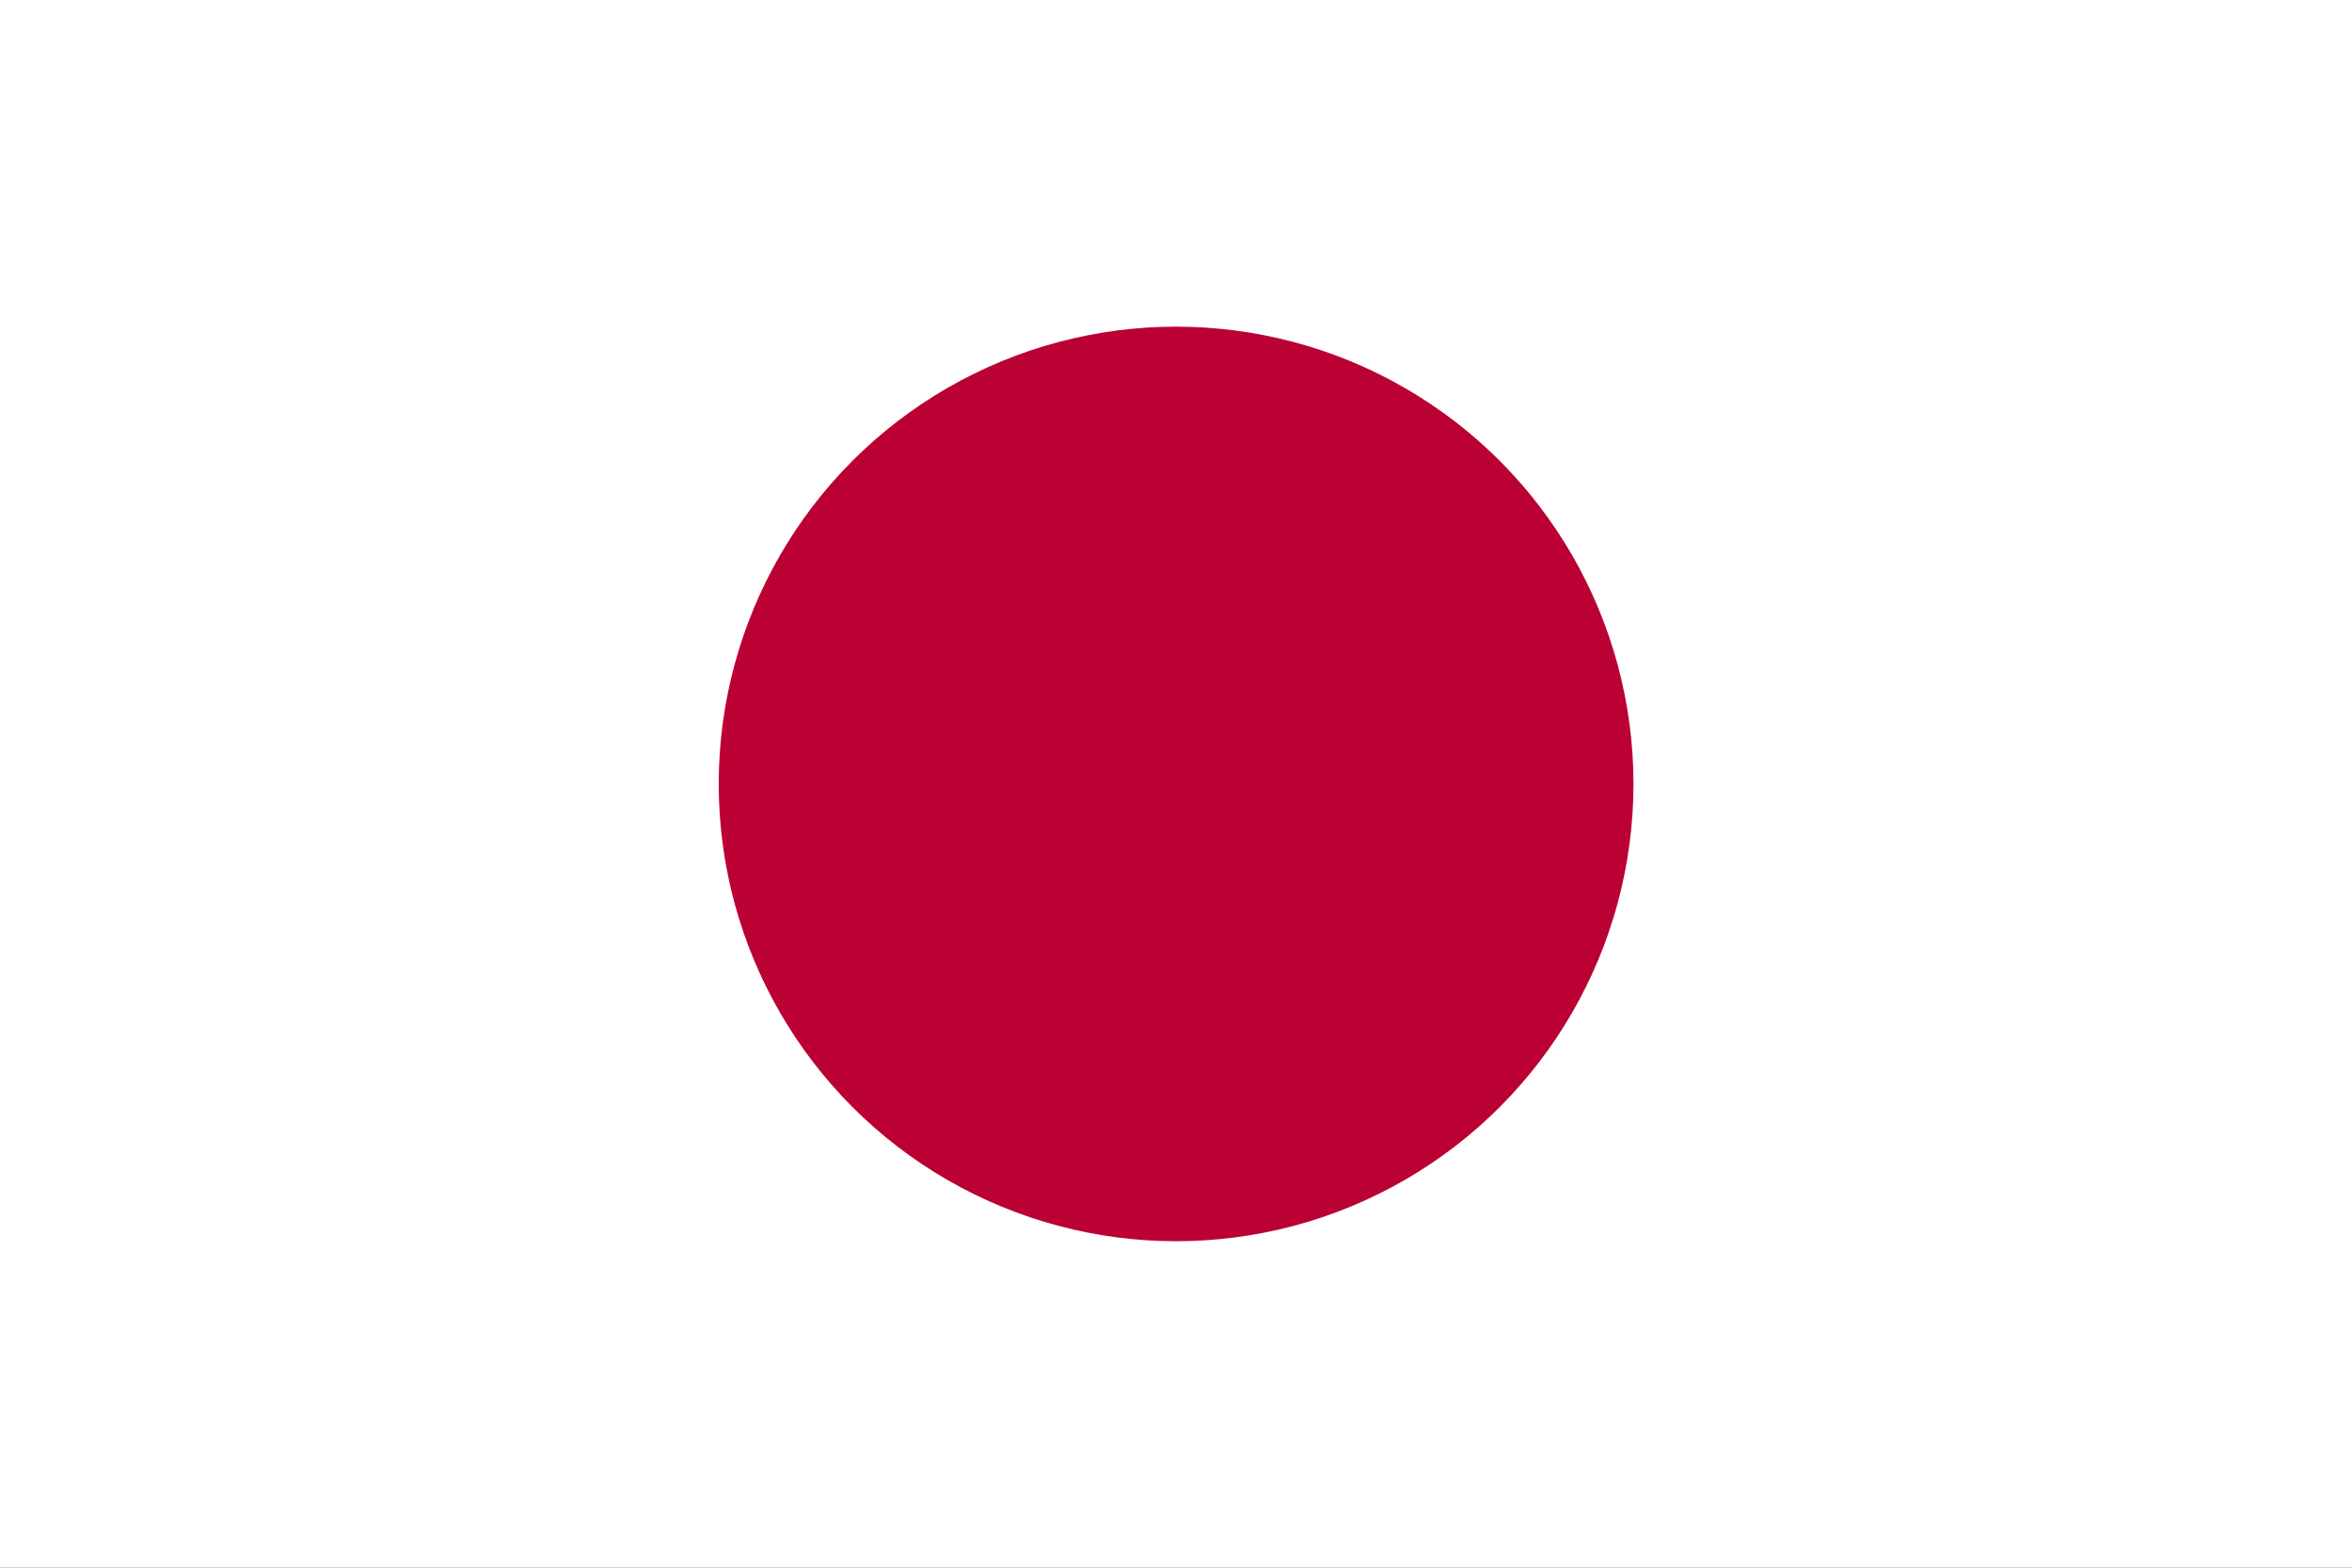 <?xml version="1.0" encoding="UTF-8" standalone="no"?>
<!-- Created with Inkscape (http://www.inkscape.org/) -->

<svg
   width="144"
   height="96"
   viewBox="0 0 144 96"
   version="1.1"
   id="svg5"
   inkscape:version="1.2.2 (732a01da63, 2022-12-09)"
   sodipodi:docname="rect.svg"
   xmlns:inkscape="http://www.inkscape.org/namespaces/inkscape"
   xmlns:sodipodi="http://sodipodi.sourceforge.net/DTD/sodipodi-0.dtd"
   xmlns:xlink="http://www.w3.org/1999/xlink"
   xmlns="http://www.w3.org/2000/svg"
   xmlns:svg="http://www.w3.org/2000/svg">
  <rect x="0" y="0" width="144" height="96" fill="#333333" stroke="none"/>
  <sodipodi:namedview
     id="namedview7"
     pagecolor="#505050"
     bordercolor="#eeeeee"
     borderopacity="1"
     inkscape:showpageshadow="0"
     inkscape:pageopacity="0"
     inkscape:pagecheckerboard="0"
     inkscape:deskcolor="#505050"
     inkscape:document-units="px"
     showgrid="false"
     inkscape:zoom="2.5247522"
     inkscape:cx="68.917656"
     inkscape:cy="86.345109"
     inkscape:window-width="2560"
     inkscape:window-height="1377"
     inkscape:window-x="1912"
     inkscape:window-y="-8"
     inkscape:window-maximized="1"
     inkscape:current-layer="layer1">
    <inkscape:grid
       type="xygrid"
       id="grid2501"
       empspacing="4"
       color="#000000"
       opacity="0.149"
       empcolor="#000000"
       empopacity="0.302"
       originx="0"
       originy="0" />
  </sodipodi:namedview>
  <defs
     id="defs2">
    <linearGradient
       id="white"
       inkscape:swatch="solid">
      <stop
         style="stop-color:#ffffff;stop-opacity:1;"
         offset="0"
         id="stop3754" />
    </linearGradient>
    <linearGradient
       id="red"
       inkscape:swatch="solid">
      <stop
         style="stop-color:#bb0033;stop-opacity:1;"
         offset="0"
         id="stop2296" />
    </linearGradient>
    <linearGradient
       inkscape:collect="always"
       xlink:href="#red"
       id="linearGradient2300"
       x1="5.292"
       y1="12.7"
       x2="20.108"
       y2="12.7"
       gradientUnits="userSpaceOnUse" />
    <linearGradient
       inkscape:collect="always"
       xlink:href="#white"
       id="linearGradient3758"
       x1="0"
       y1="12.7"
       x2="25.4"
       y2="12.7"
       gradientUnits="userSpaceOnUse" />
  </defs>
  <g
     inkscape:label="jp"
     inkscape:groupmode="layer"
     id="layer1"
     transform="matrix(3.78,0,0,3.78,24,0)">
    <rect
       style="fill:url(#linearGradient3758);fill-opacity:1;stroke:none;stroke-width:0.265;stroke-linecap:round;stroke-dasharray:none"
       id="rect5982"
       width="38.1"
       height="25.4"
       x="-6.35"
       y="0"
       inkscape:label="sky" />
    <circle
       style="font-variation-settings:'wght' 700;fill:url(#linearGradient2300);fill-opacity:1;stroke-width:0.265;paint-order:stroke fill markers"
       id="path2294"
       cx="12.7"
       cy="12.7"
       r="7.408"
       inkscape:label="sun" />
  </g>
</svg>
